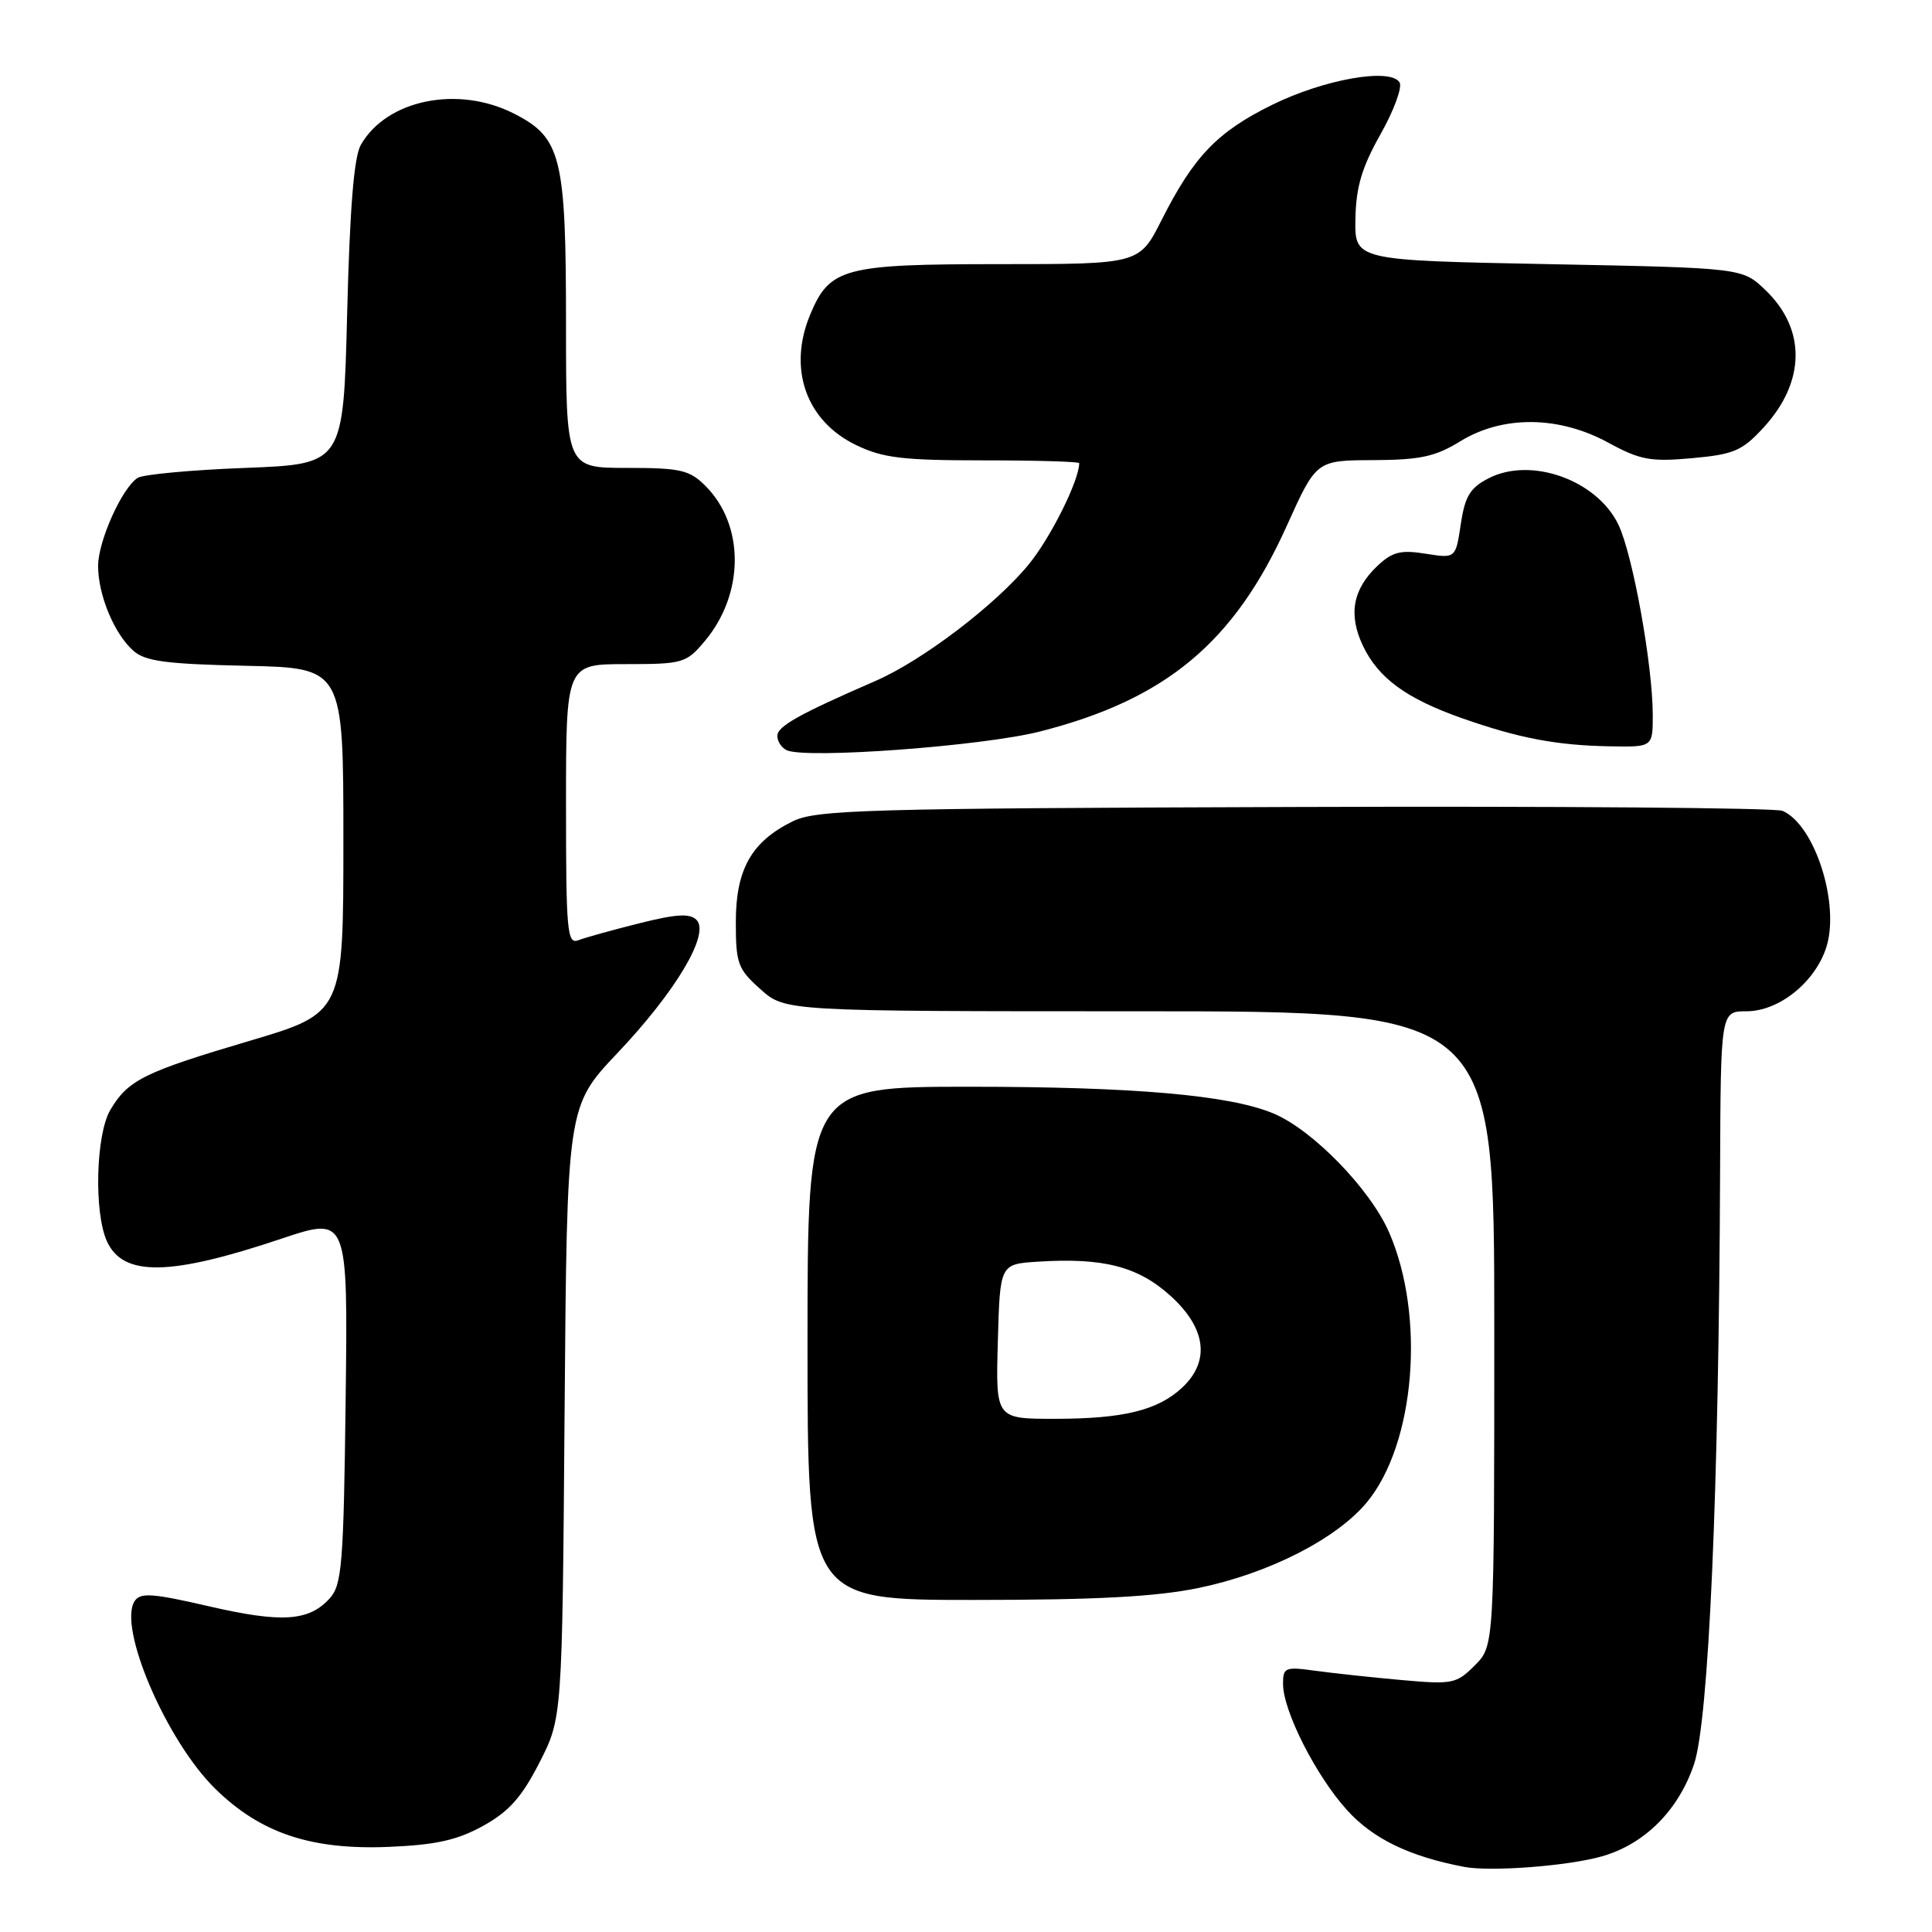 <?xml version="1.0" encoding="UTF-8" standalone="no"?>
<!DOCTYPE svg PUBLIC "-//W3C//DTD SVG 1.1//EN" "http://www.w3.org/Graphics/SVG/1.1/DTD/svg11.dtd" >
<svg xmlns="http://www.w3.org/2000/svg" xmlns:xlink="http://www.w3.org/1999/xlink" version="1.1" viewBox="0 0 256 256">
 <g >
 <path fill="currentColor"
d=" M 212.28 245.97 C 217.92 244.36 222.40 239.89 224.46 233.79 C 226.42 228.02 227.76 197.59 227.92 155.25 C 228.00 134.00 228.00 134.00 231.42 134.00 C 235.69 134.00 240.45 130.21 241.97 125.60 C 243.86 119.87 240.49 109.29 236.19 107.44 C 235.26 107.04 206.15 106.81 171.50 106.93 C 114.75 107.11 108.16 107.30 105.06 108.82 C 99.59 111.50 97.50 115.18 97.50 122.16 C 97.50 127.68 97.76 128.40 100.77 131.08 C 104.03 134.00 104.03 134.00 151.02 134.00 C 198.00 134.00 198.00 134.00 198.00 176.05 C 198.00 218.09 198.00 218.09 195.42 220.67 C 192.98 223.12 192.46 223.22 185.67 222.61 C 181.73 222.26 176.59 221.70 174.25 221.38 C 170.28 220.83 170.00 220.95 170.01 223.14 C 170.02 226.73 174.37 235.29 178.47 239.83 C 181.91 243.64 186.72 245.98 194.00 247.37 C 197.51 248.04 207.78 247.26 212.28 245.97 Z  M 64.01 241.94 C 67.43 240.05 69.13 238.15 71.47 233.57 C 74.50 227.65 74.50 227.65 74.81 187.12 C 75.13 146.60 75.13 146.60 81.81 139.54 C 89.57 131.36 94.11 123.71 92.29 121.89 C 91.40 121.00 89.61 121.11 84.72 122.34 C 81.19 123.22 77.56 124.23 76.65 124.58 C 75.15 125.16 75.00 123.50 75.00 106.61 C 75.00 88.00 75.00 88.00 82.91 88.00 C 90.49 88.00 90.93 87.87 93.37 84.97 C 98.65 78.70 98.69 69.60 93.48 64.39 C 91.36 62.27 90.19 62.00 83.05 62.00 C 75.00 62.00 75.00 62.00 75.00 42.97 C 75.00 20.77 74.38 18.25 68.12 15.06 C 60.69 11.27 51.23 13.20 47.81 19.20 C 46.90 20.79 46.35 27.63 46.00 41.50 C 45.50 61.50 45.50 61.50 32.50 62.00 C 25.35 62.27 18.93 62.87 18.24 63.32 C 16.16 64.66 13.00 71.70 13.00 74.99 C 13.00 78.84 15.13 83.97 17.66 86.22 C 19.23 87.62 21.98 87.99 32.54 88.22 C 45.50 88.50 45.50 88.50 45.50 111.37 C 45.50 134.24 45.50 134.24 33.00 137.94 C 19.08 142.06 16.95 143.12 14.62 147.07 C 12.70 150.32 12.43 160.66 14.17 164.48 C 16.32 169.19 22.50 169.10 37.30 164.13 C 46.10 161.19 46.10 161.19 45.80 185.49 C 45.53 207.29 45.31 210.00 43.69 211.79 C 40.93 214.84 37.33 215.07 27.63 212.83 C 20.24 211.12 18.60 211.00 17.85 212.14 C 15.57 215.57 22.04 230.66 28.51 237.01 C 34.52 242.91 41.22 245.15 51.54 244.72 C 57.76 244.46 60.59 243.83 64.01 241.94 Z  M 158.79 210.42 C 168.07 208.51 177.08 203.93 181.11 199.07 C 187.51 191.35 188.91 174.41 184.06 163.29 C 181.55 157.54 173.92 149.70 168.72 147.53 C 162.93 145.11 150.28 144.00 128.43 144.00 C 107.00 144.00 107.00 144.00 107.00 178.00 C 107.00 212.00 107.00 212.00 129.04 212.00 C 145.25 212.00 153.13 211.58 158.79 210.42 Z  M 137.79 96.93 C 154.50 92.68 163.55 85.13 170.52 69.64 C 174.42 61.00 174.42 61.00 181.96 60.97 C 188.19 60.94 190.19 60.51 193.50 58.47 C 199.11 55.02 206.54 55.08 213.08 58.64 C 217.34 60.96 218.70 61.21 224.21 60.71 C 229.76 60.21 230.85 59.74 233.71 56.62 C 239.25 50.57 239.34 43.61 233.92 38.43 C 230.87 35.50 230.87 35.50 205.19 35.00 C 179.50 34.50 179.50 34.50 179.60 29.00 C 179.68 24.77 180.45 22.18 182.93 17.78 C 184.70 14.64 185.84 11.55 185.45 10.92 C 184.24 8.95 175.46 10.50 168.59 13.88 C 161.29 17.47 158.19 20.71 153.92 29.15 C 150.97 35.00 150.97 35.00 132.45 35.00 C 111.80 35.00 109.95 35.49 107.36 41.67 C 104.37 48.84 106.79 55.75 113.41 58.96 C 116.98 60.69 119.58 61.00 130.32 61.00 C 137.29 61.00 143.00 61.17 143.00 61.37 C 143.00 63.65 139.21 71.26 136.31 74.79 C 131.92 80.15 122.21 87.54 116.00 90.23 C 105.86 94.64 103.00 96.24 103.00 97.51 C 103.00 98.24 103.56 99.09 104.25 99.41 C 106.82 100.59 130.23 98.86 137.79 96.93 Z  M 219.00 94.75 C 218.99 88.14 216.37 73.58 214.46 69.55 C 211.64 63.62 202.86 60.47 197.24 63.38 C 194.79 64.64 194.11 65.77 193.56 69.47 C 192.88 74.00 192.88 74.00 188.90 73.37 C 185.62 72.84 184.50 73.12 182.54 74.96 C 179.25 78.06 178.63 81.42 180.59 85.56 C 182.64 89.86 186.34 92.57 193.76 95.18 C 201.25 97.81 206.23 98.76 213.25 98.89 C 219.00 99.00 219.00 99.00 219.00 94.75 Z  M 132.22 177.75 C 132.50 167.50 132.50 167.50 137.50 167.18 C 146.15 166.62 150.79 167.81 155.08 171.69 C 159.82 175.97 160.39 180.35 156.66 183.85 C 153.43 186.88 148.86 188.00 139.72 188.00 C 131.93 188.00 131.93 188.00 132.22 177.75 Z "/>
</g>
</svg>